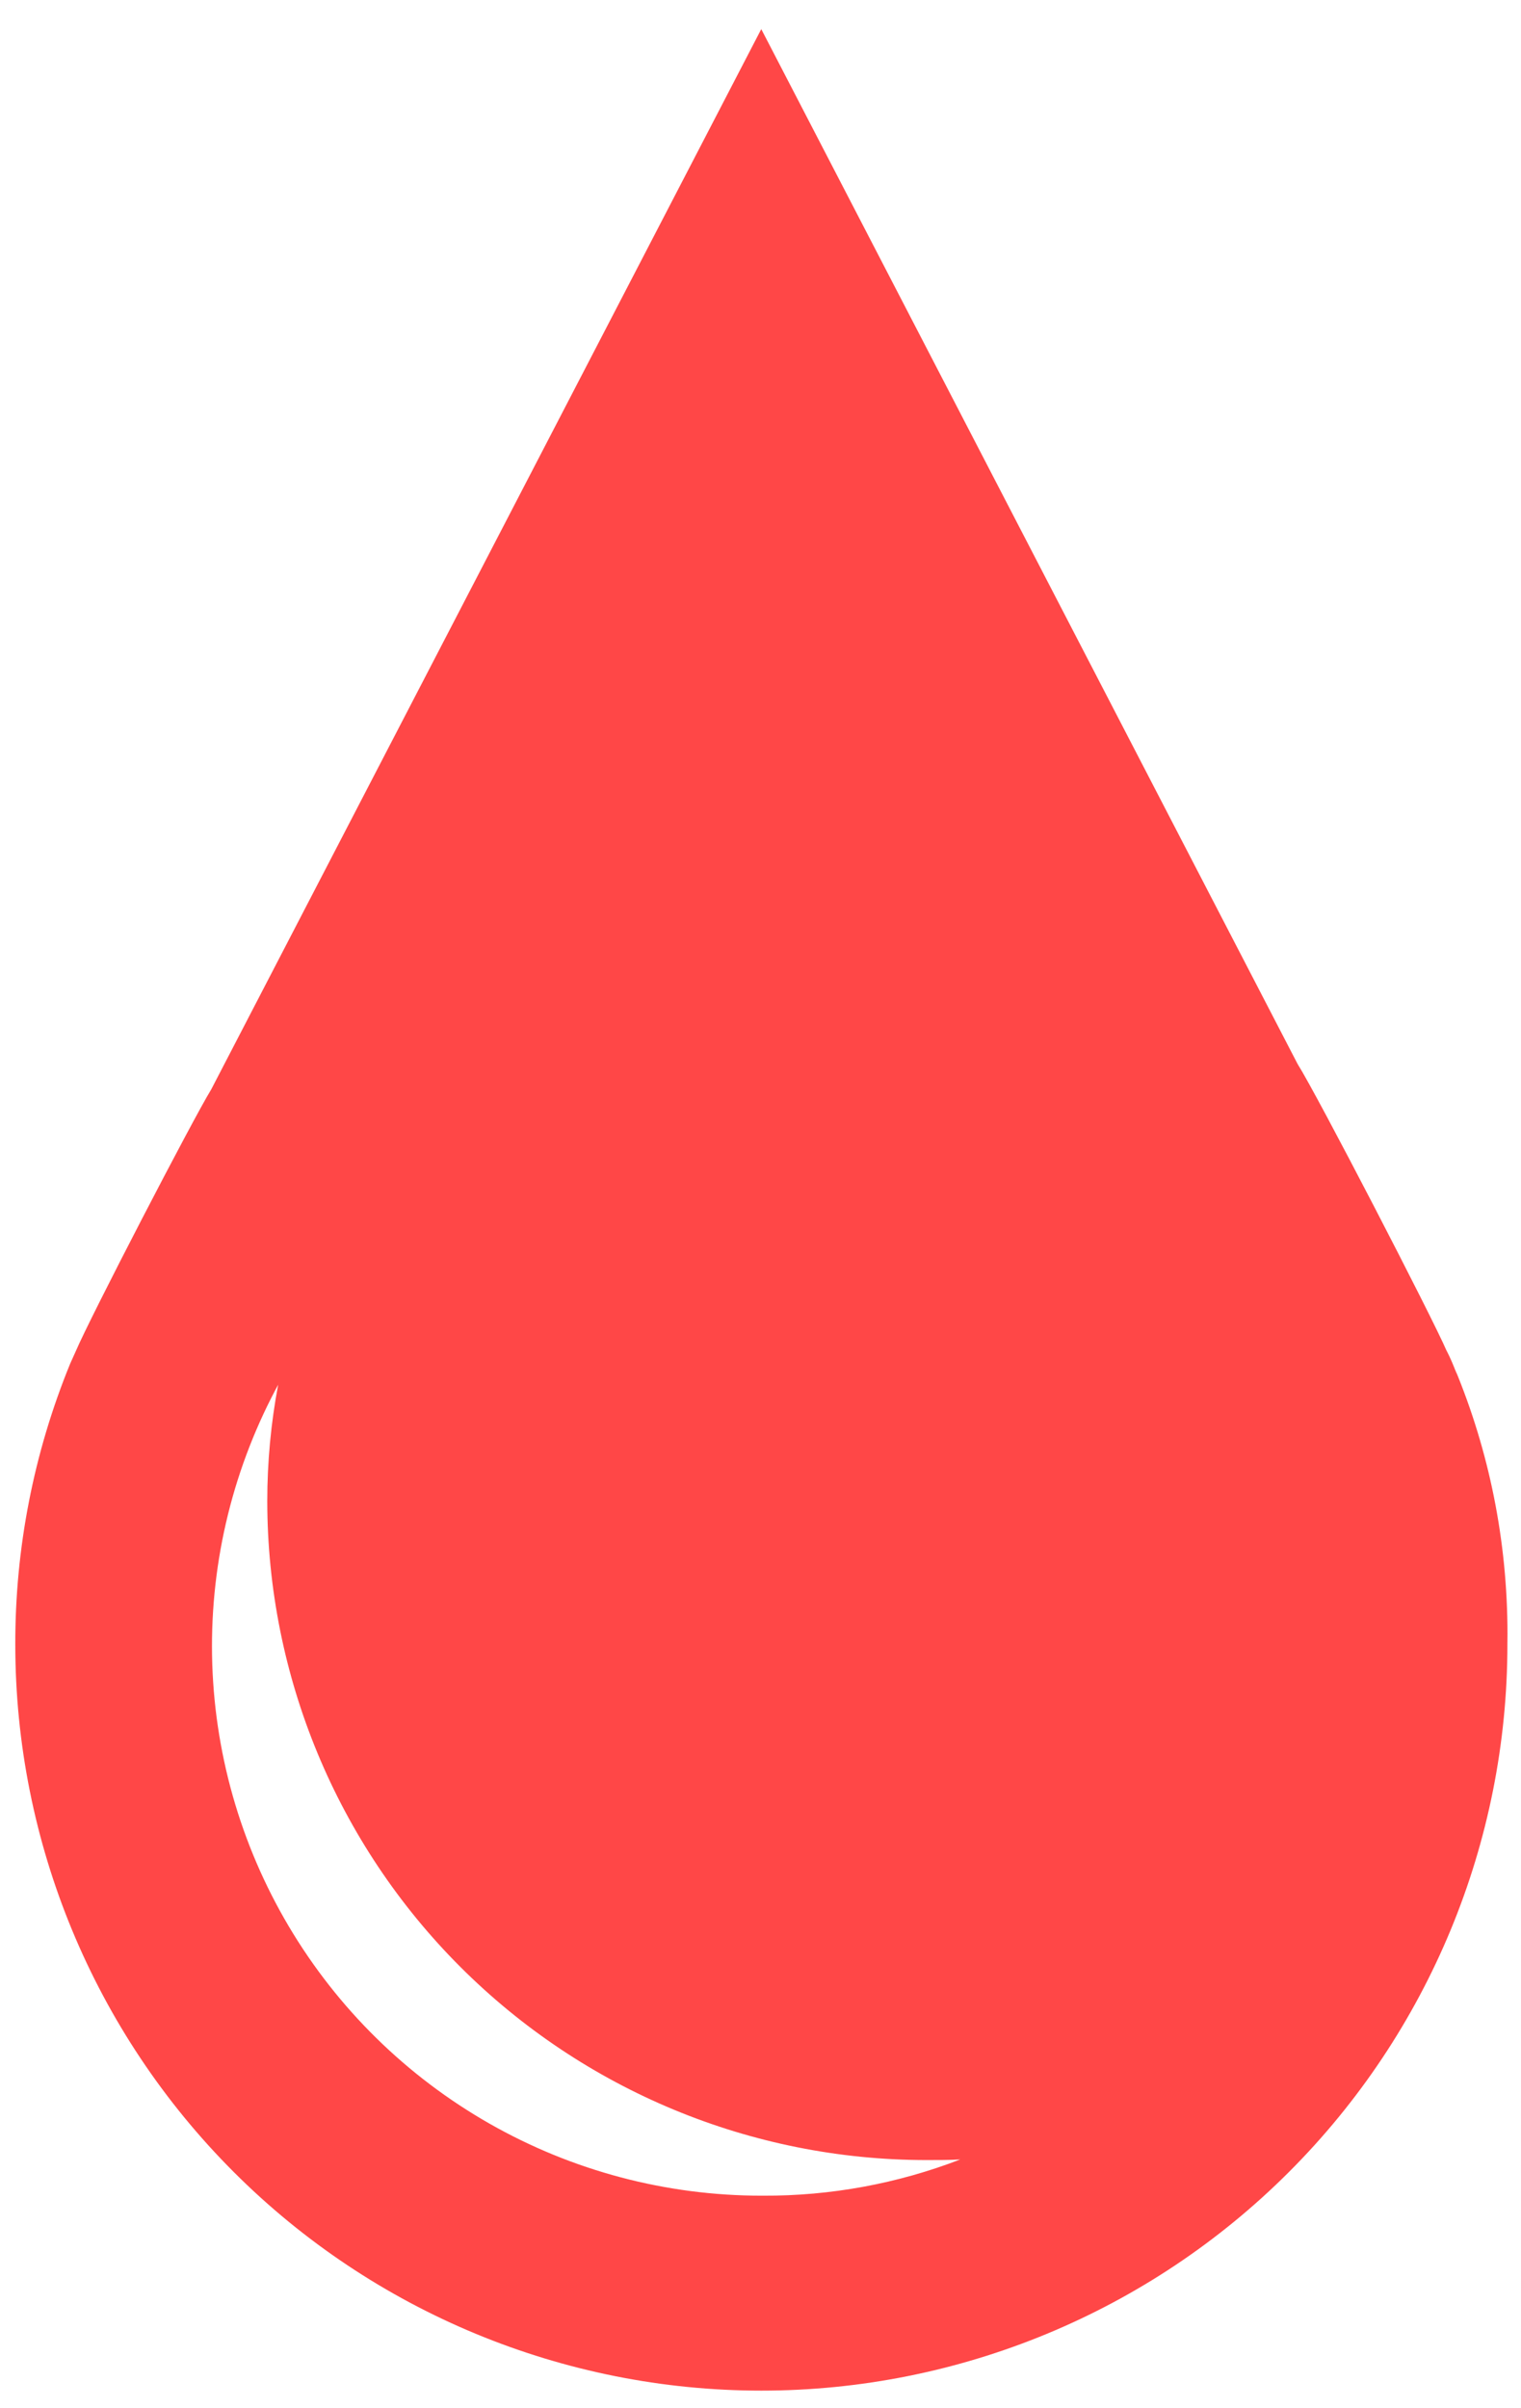 <svg width="36" height="57" viewBox="0 0 36 57" fill="none" xmlns="http://www.w3.org/2000/svg">
<path d="M34.474 32.512C34.405 32.321 34.325 32.135 34.232 31.955L34.243 31.981C33.903 31.186 31.169 25.904 30.713 25.185L18.018 0.689L4.999 25.786C4.556 26.508 2.13 31.189 1.794 31.981L1.662 32.274C0.798 34.385 0.357 36.645 0.362 38.925C0.362 43.609 2.222 48.1 5.534 51.411C8.845 54.723 13.337 56.584 18.02 56.584C22.703 56.584 27.195 54.723 30.506 51.411C33.818 48.1 35.678 43.609 35.678 38.925V38.911L35.68 38.676C35.68 36.452 35.238 34.331 34.434 32.397L34.474 32.507V32.512ZM18.027 51.97C15.768 51.97 13.548 51.383 11.585 50.264C9.623 49.146 7.985 47.536 6.834 45.593C5.682 43.649 5.057 41.439 5.019 39.181C4.981 36.922 5.532 34.693 6.618 32.712L6.583 32.779C6.412 33.686 6.326 34.607 6.326 35.53V35.532C6.329 39.667 7.973 43.633 10.897 46.556C13.821 49.48 17.786 51.124 21.921 51.127C22.184 51.127 22.466 51.127 22.727 51.113C21.239 51.686 19.657 51.977 18.062 51.97H18.008H18.027Z" fill="#FF4747"/>
</svg>
